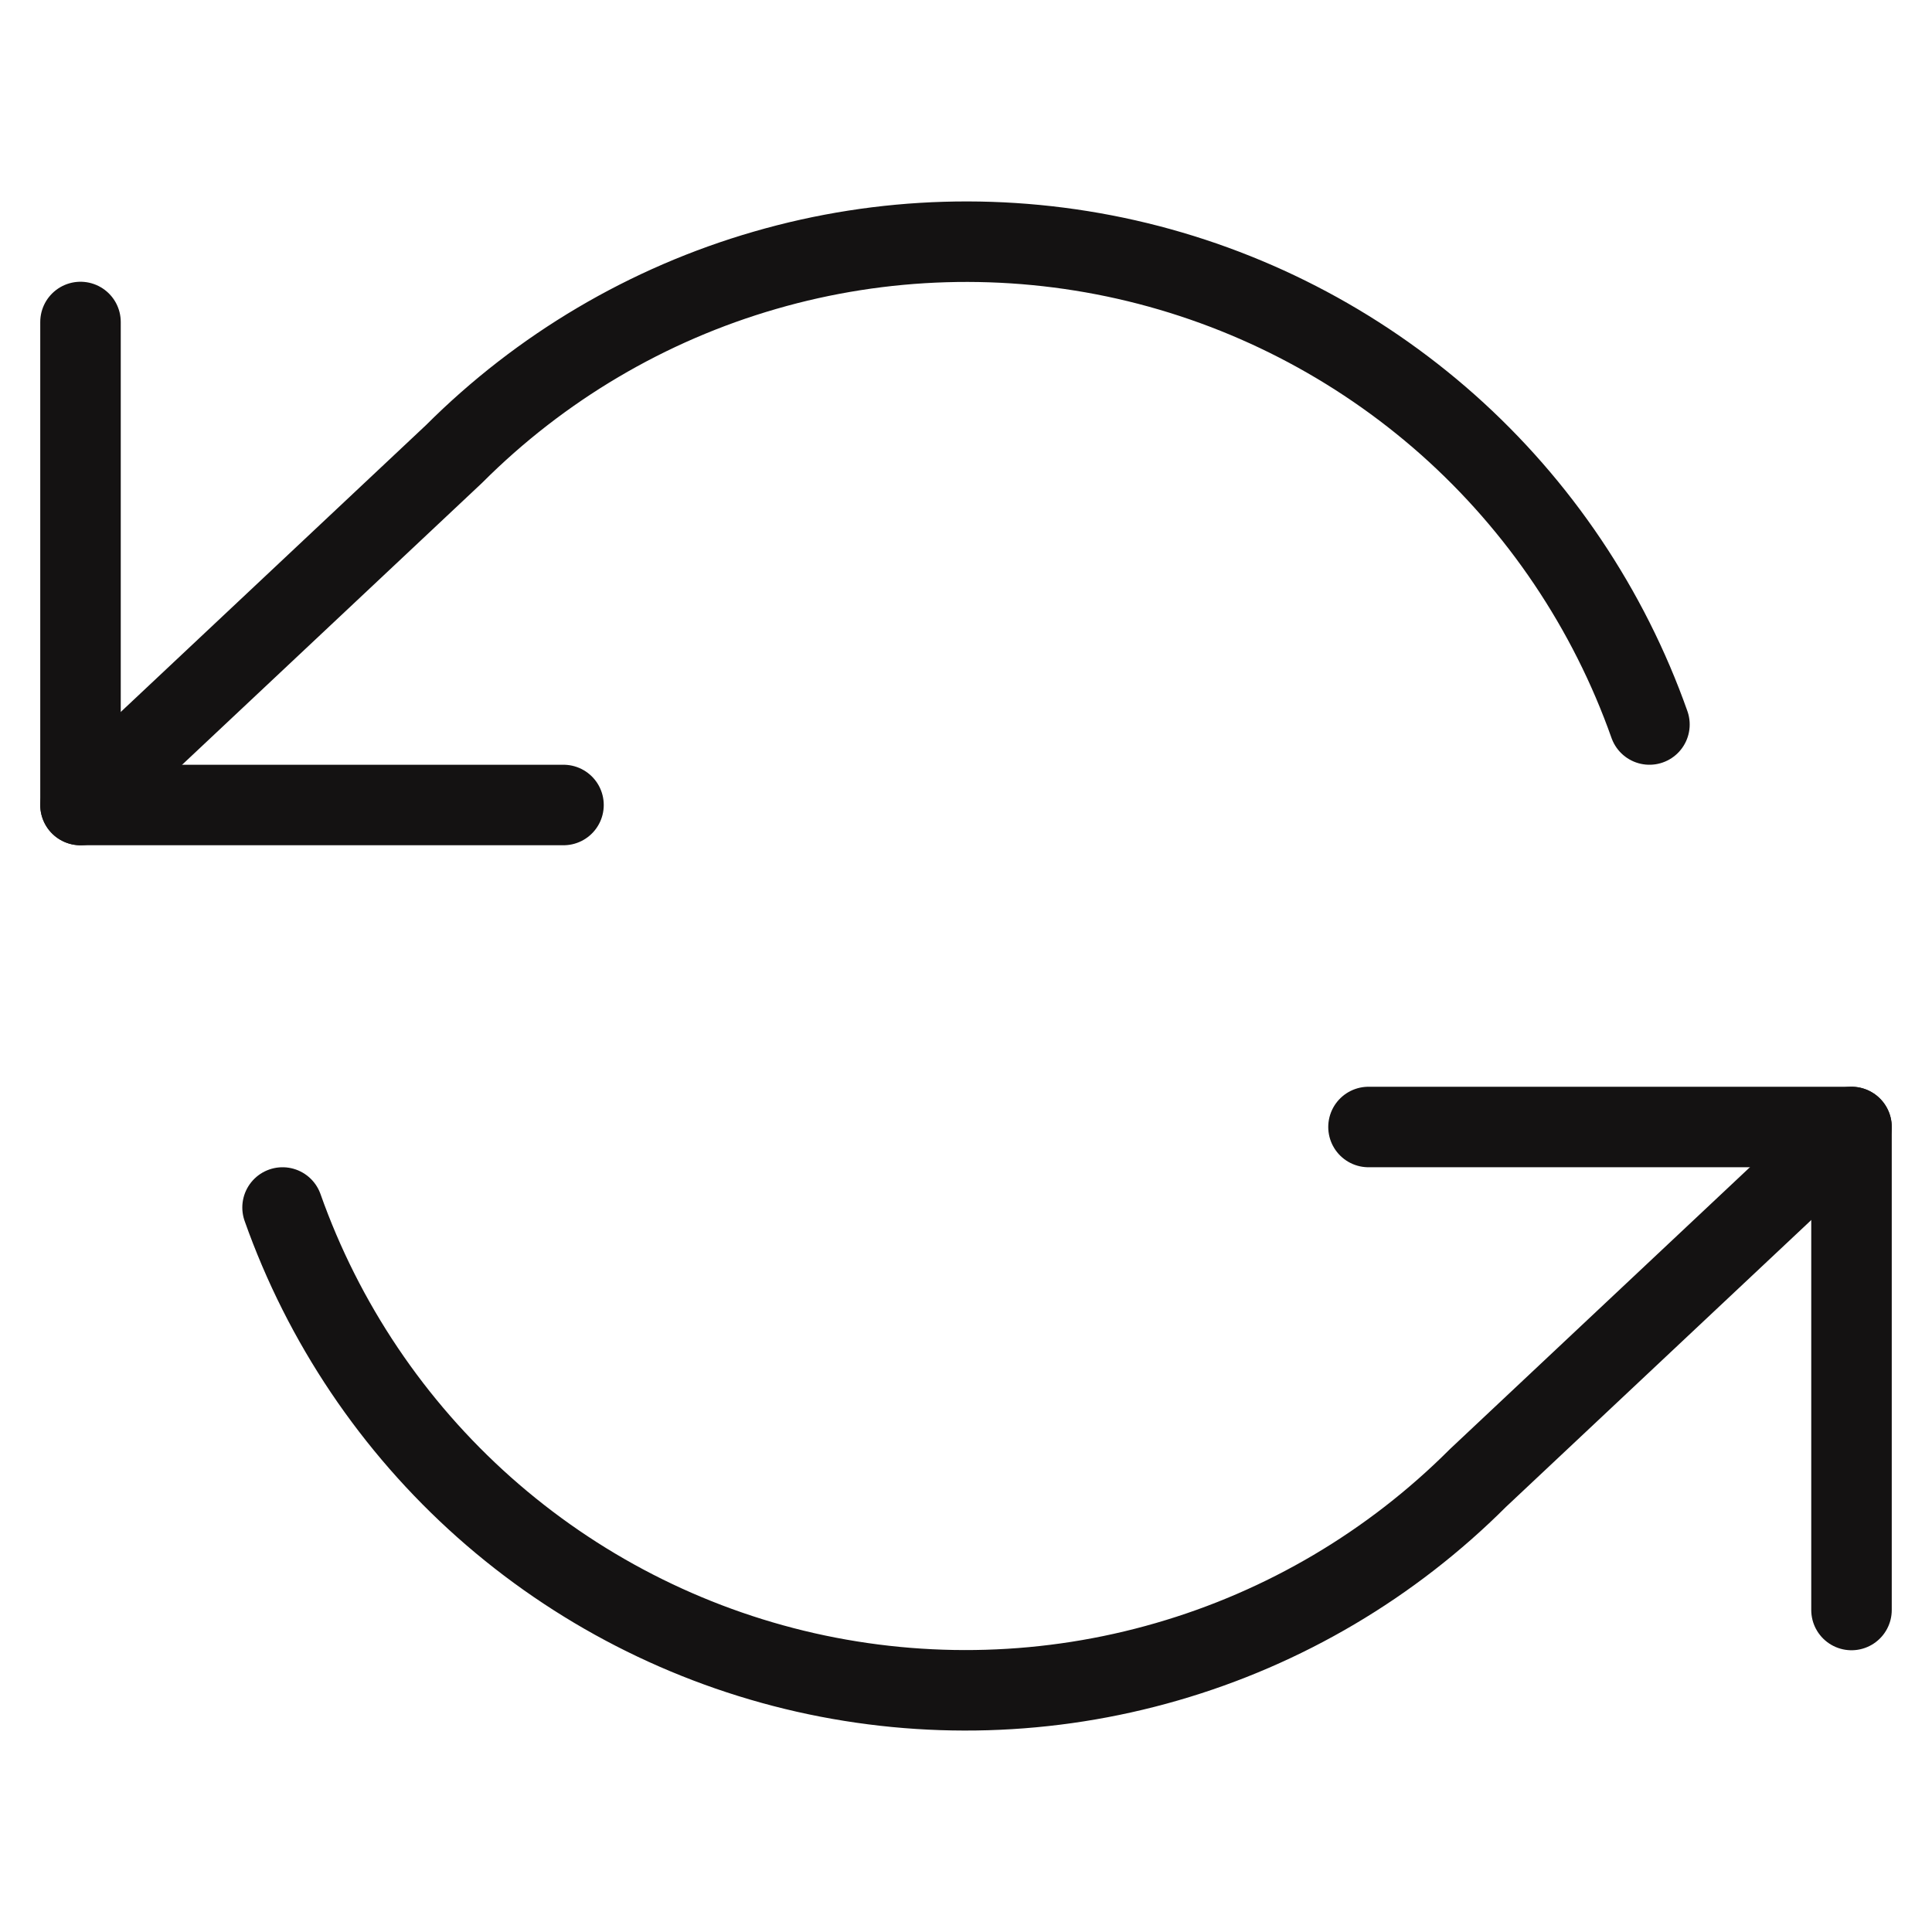 <svg width="24" height="24" viewBox="0 0 24 24" fill="none" xmlns="http://www.w3.org/2000/svg">
<g id="refresh-ccw 1">
<path id="Vector" d="M1 4V10H7" stroke="#141212" stroke-linecap="round" stroke-linejoin="round"/>
<path id="Vector_2" d="M23 20V14H17" stroke="#141212" stroke-linecap="round" stroke-linejoin="round"/>
<path id="Vector_3" d="M20.49 9C19.983 7.567 19.121 6.285 17.985 5.275C16.848 4.266 15.475 3.56 13.992 3.224C12.509 2.889 10.965 2.934 9.505 3.357C8.044 3.779 6.715 4.565 5.64 5.64L1 10M23 14L18.36 18.36C17.285 19.435 15.956 20.221 14.495 20.643C13.035 21.066 11.491 21.111 10.008 20.776C8.525 20.44 7.152 19.735 6.015 18.725C4.879 17.715 4.017 16.433 3.51 15" stroke="#141212" stroke-linecap="round" stroke-linejoin="round"/>
</g>
</svg>
